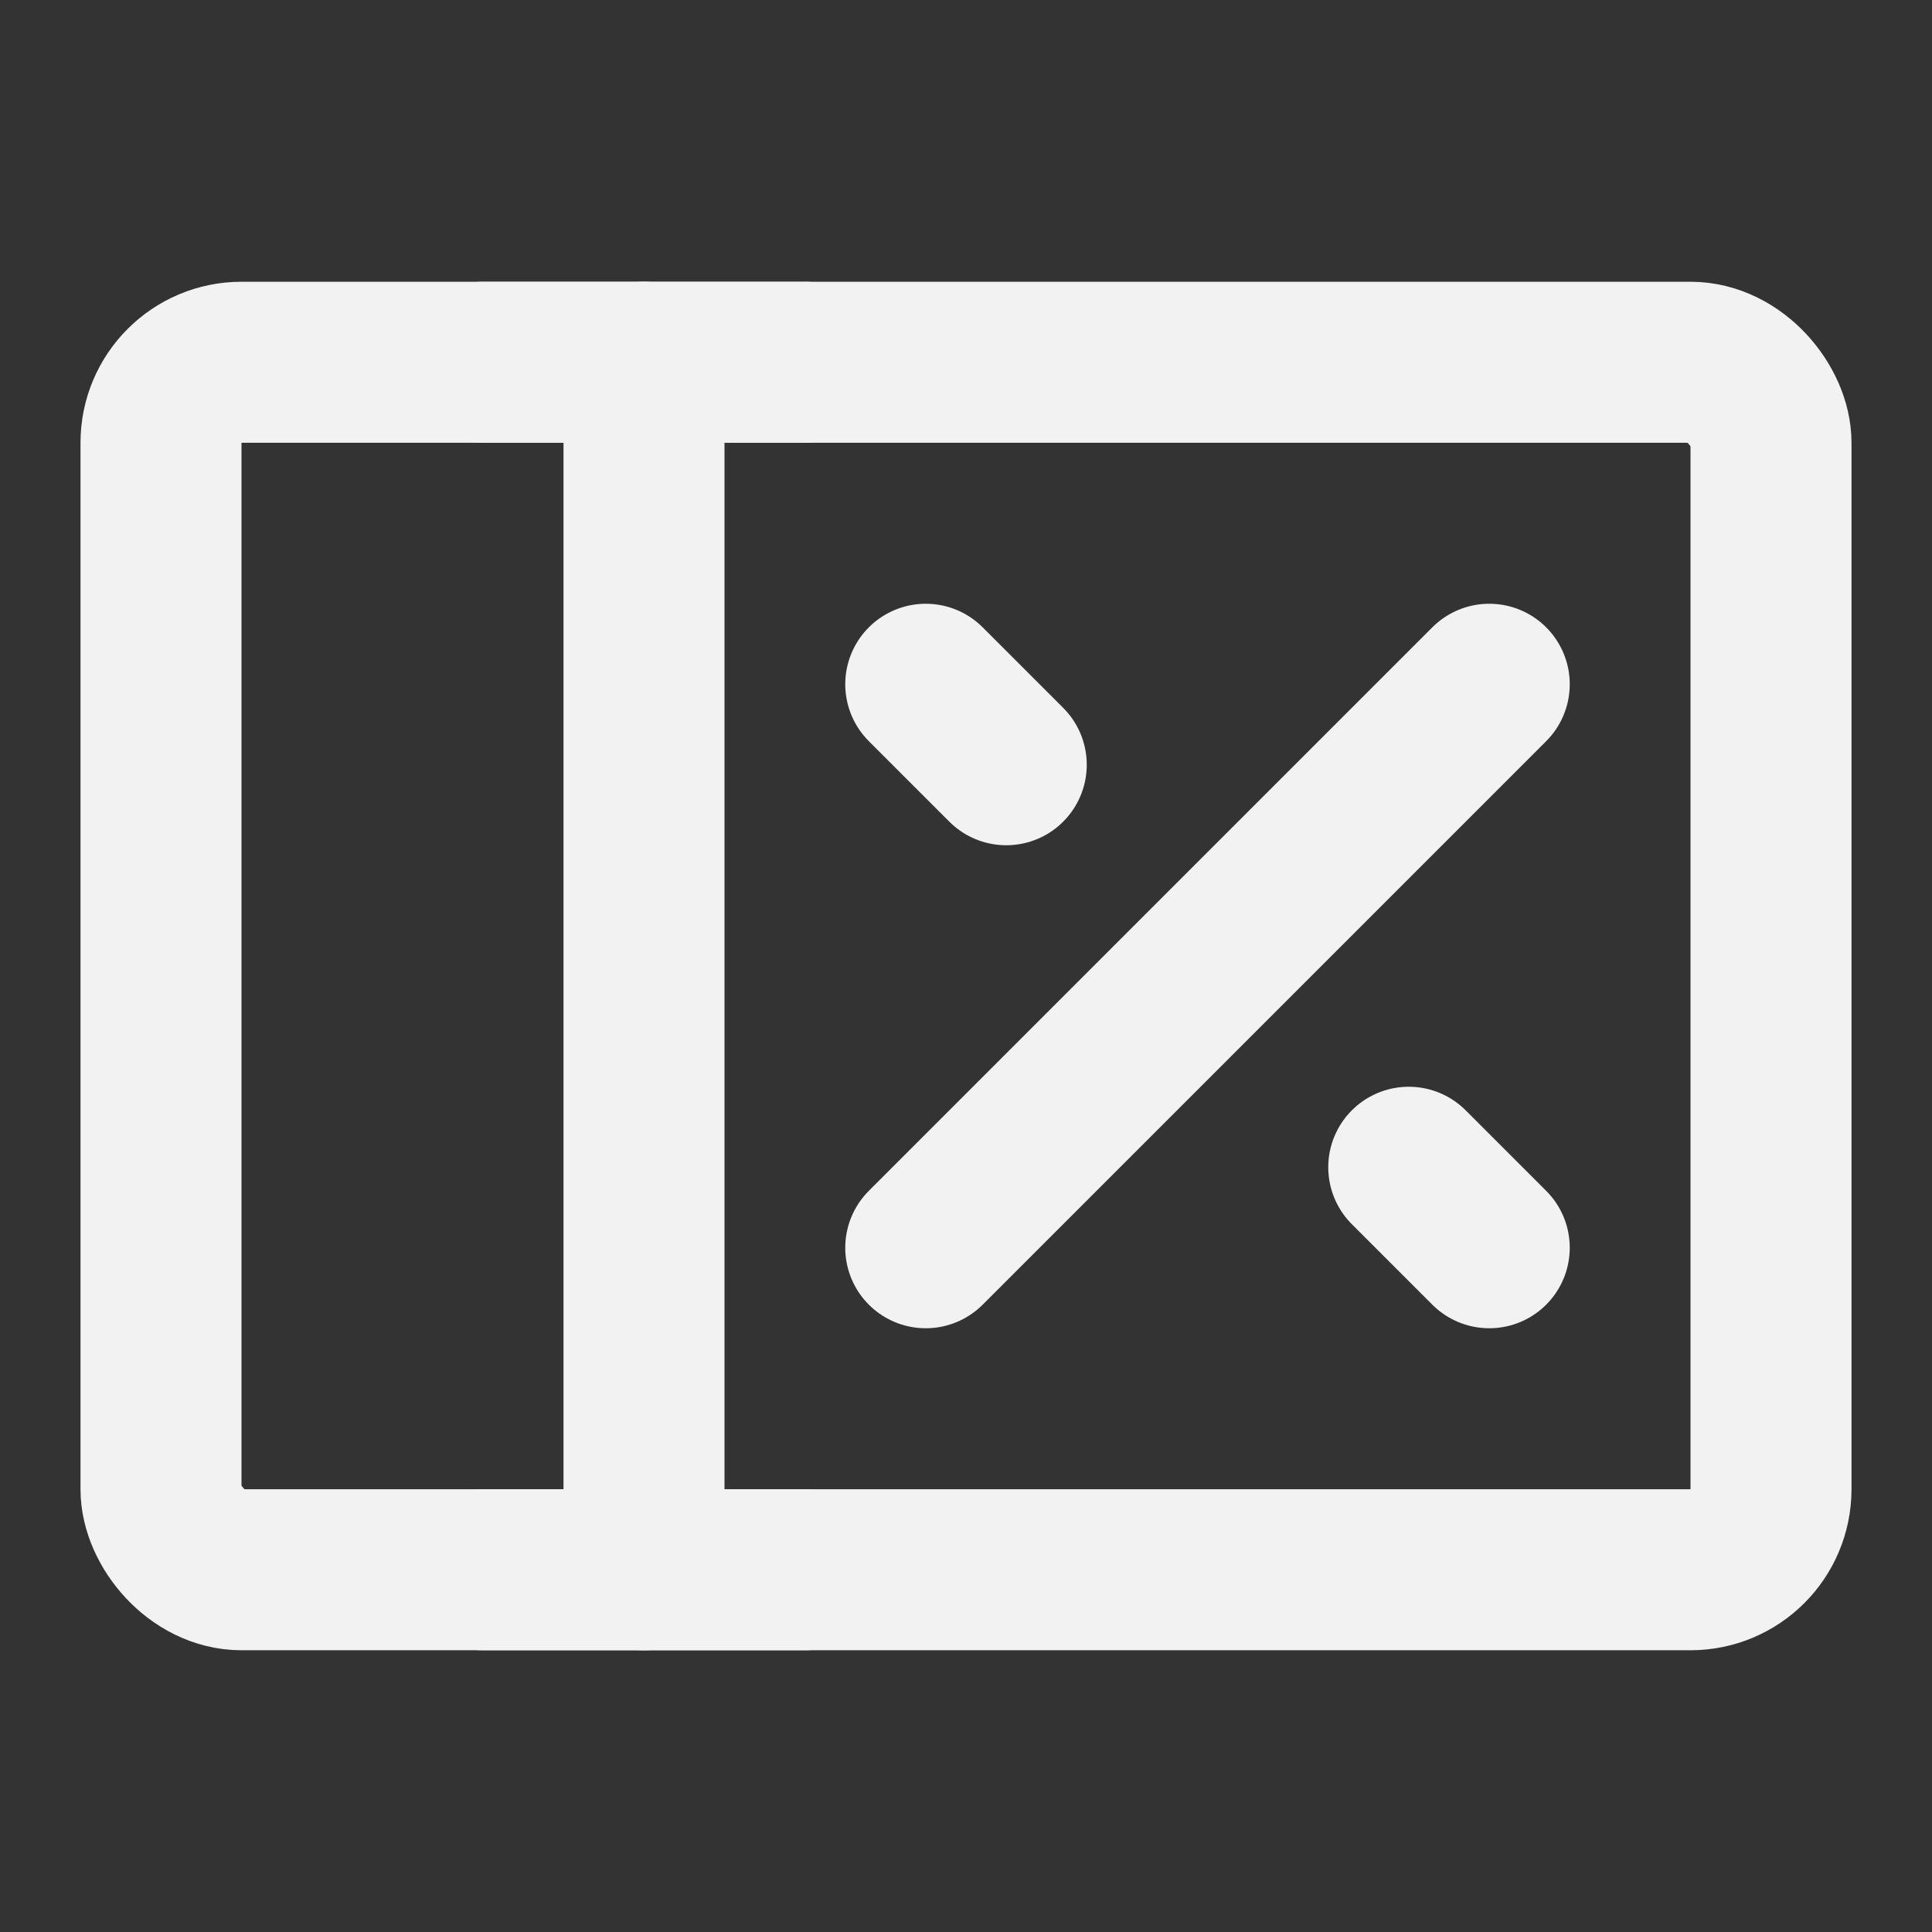 <?xml version="1.0" encoding="UTF-8"?><svg width="24" height="24" viewBox="0 0 48 48" fill="none" xmlns="http://www.w3.org/2000/svg"><rect x="0" y="0" width="48" height="48" fill="#333333" stroke="none"/><rect x="4" y="9" width="40" height="30" rx="2" fill="none" stroke="#F2F2F2" stroke-width="4"/><path d="M16 9V39" stroke="#F2F2F2" stroke-width="4" stroke-linecap="round" stroke-linejoin="round"/><path d="M20 9H12" stroke="#F2F2F2" stroke-width="4" stroke-linecap="round"/><path d="M20 39H12" stroke="#F2F2F2" stroke-width="4" stroke-linecap="round"/><path d="M23 31L37 17" stroke="#F2F2F2" stroke-width="4" stroke-linecap="round" stroke-linejoin="round"/><path d="M25 19L23 17" stroke="#F2F2F2" stroke-width="4" stroke-linecap="round" stroke-linejoin="round"/><path d="M37 31L35 29" stroke="#F2F2F2" stroke-width="4" stroke-linecap="round" stroke-linejoin="round"/></svg>